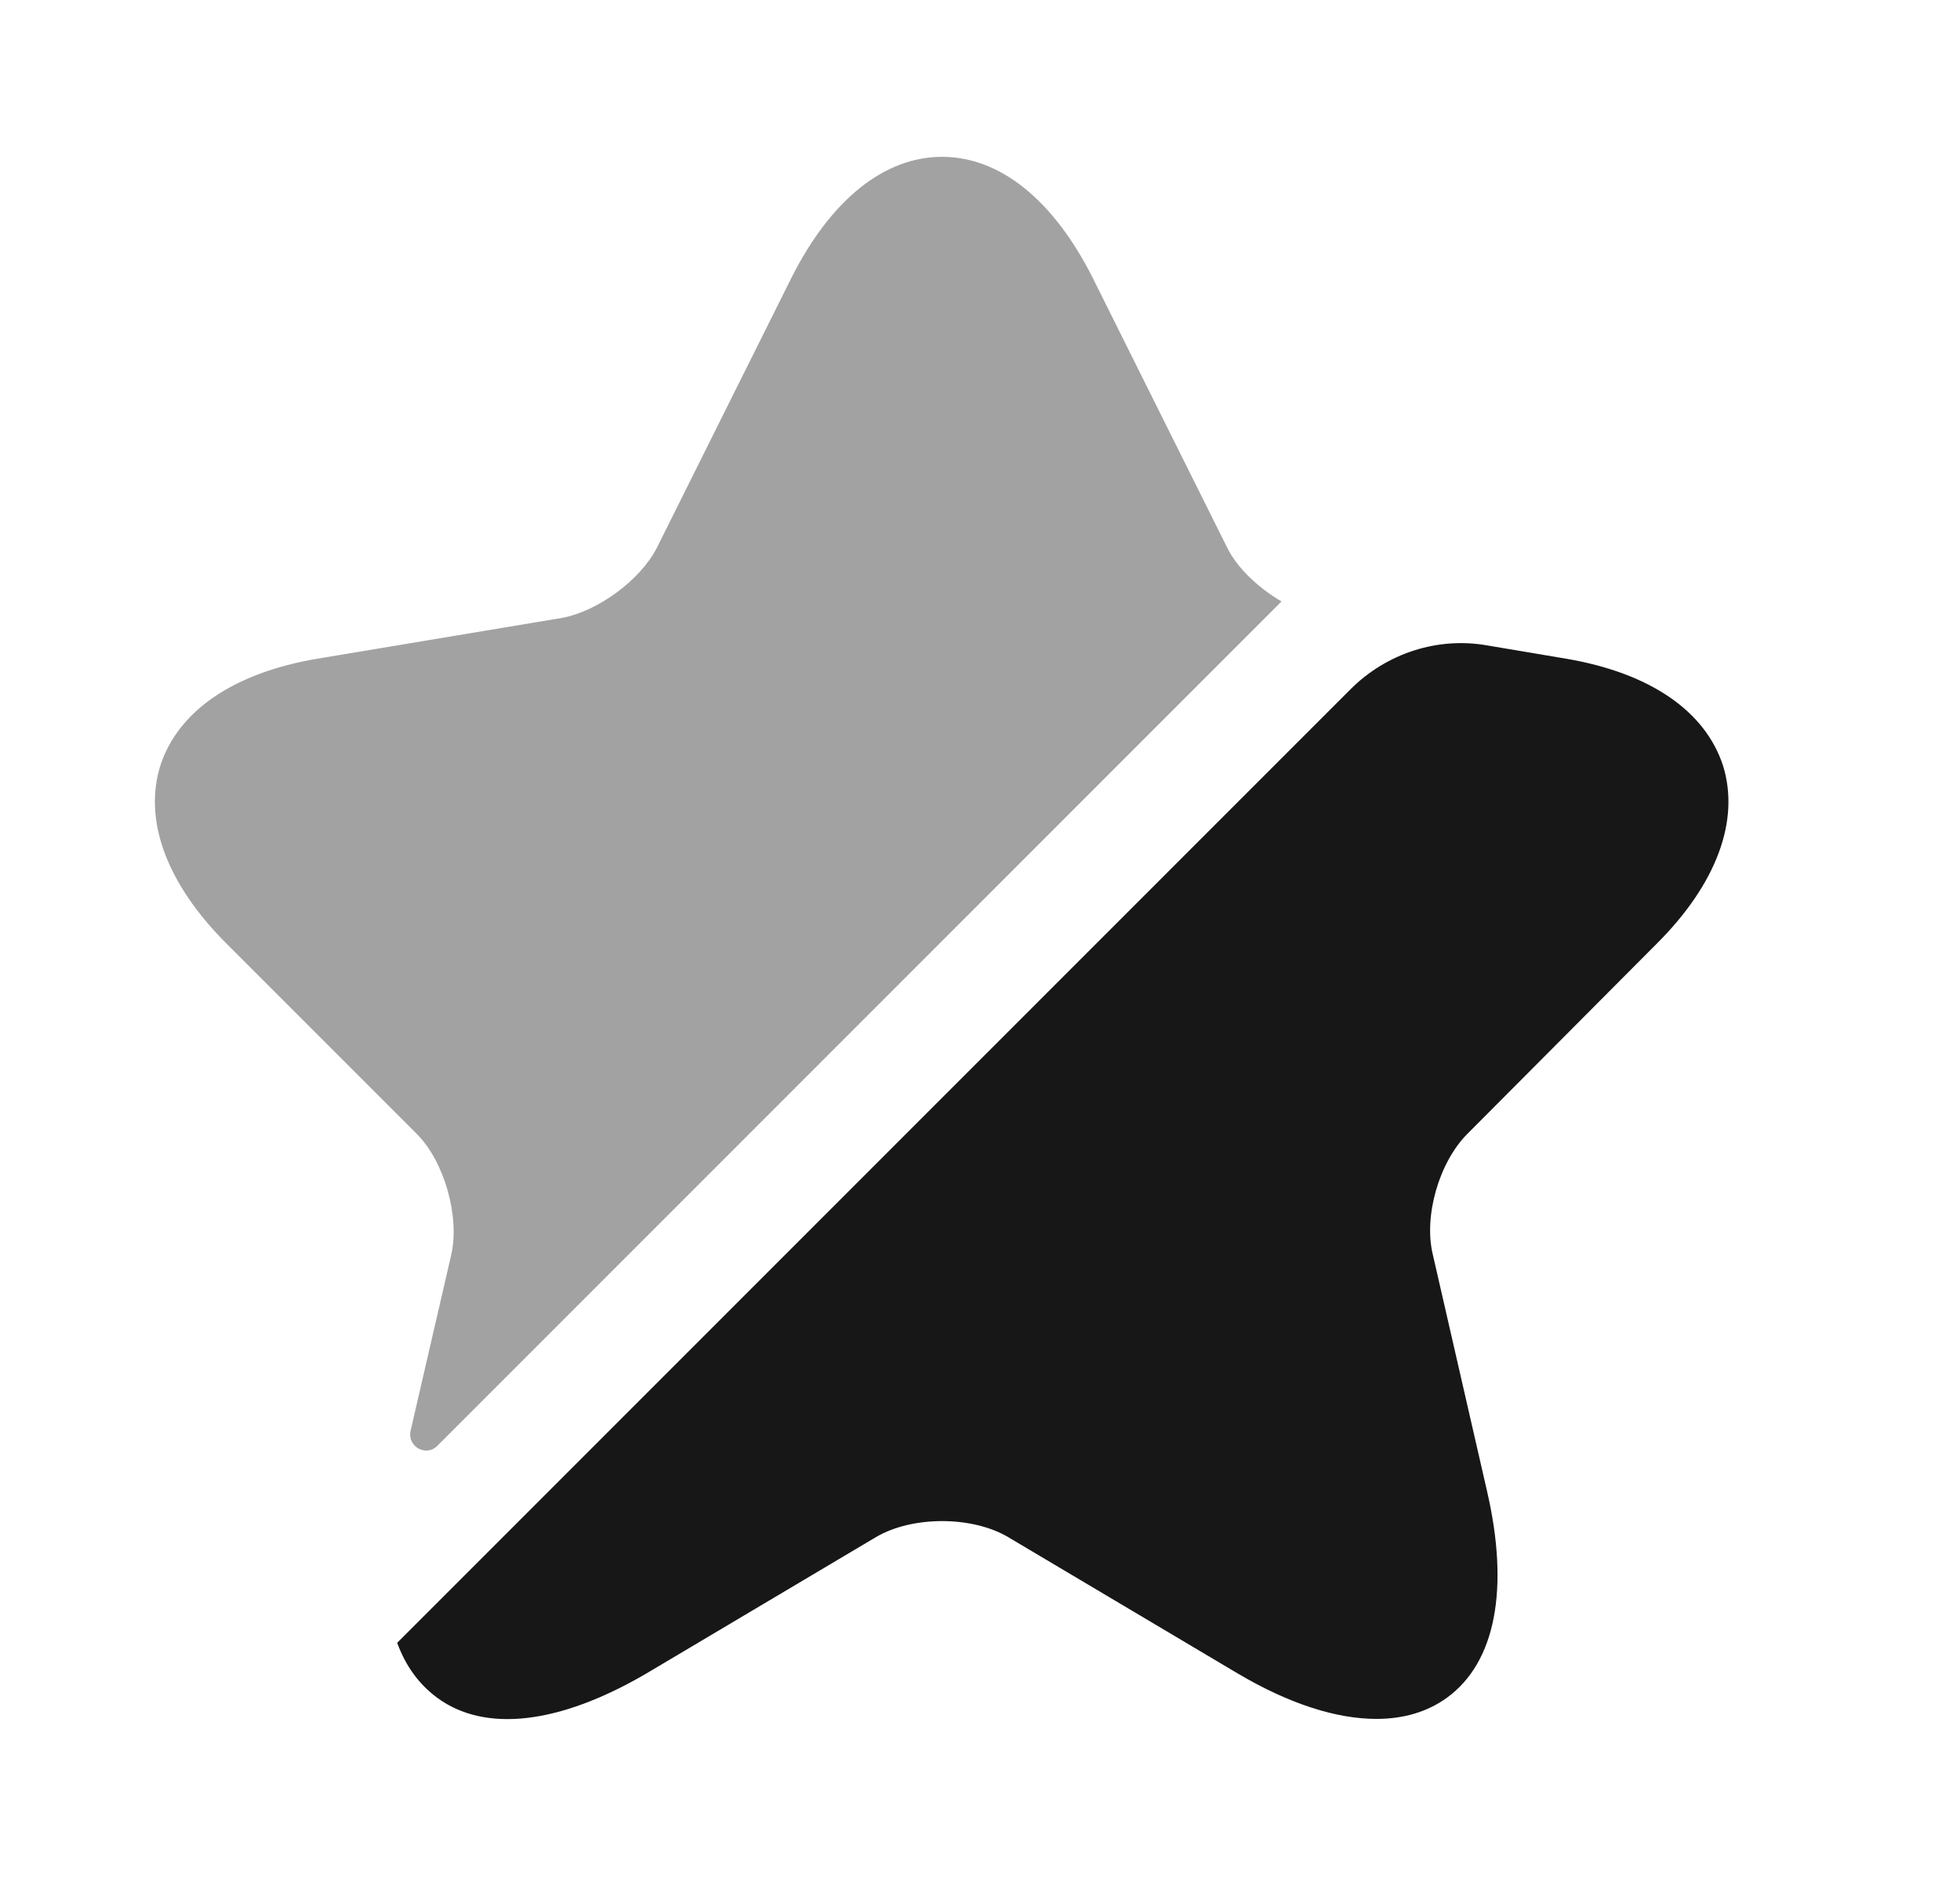<svg width="25" height="24" viewBox="0 0 25 24" fill="none" xmlns="http://www.w3.org/2000/svg">
<path opacity="0.4" d="M5.756 16C5.866 15.51 5.666 14.81 5.316 14.46L2.886 12.03C2.126 11.27 1.826 10.46 2.046 9.76C2.276 9.06 2.986 8.58 4.046 8.4L7.166 7.88C7.616 7.8 8.166 7.4 8.376 6.99L10.096 3.54C10.596 2.55 11.276 2 12.016 2C12.756 2 13.436 2.55 13.936 3.54L15.656 6.99C15.786 7.25 16.056 7.5 16.346 7.67L5.576 18.44C5.436 18.58 5.196 18.45 5.236 18.25L5.756 16Z" fill="#171717"/>
<path d="M18.716 14.46C18.356 14.82 18.156 15.51 18.276 16L18.966 19.01C19.256 20.26 19.076 21.2 18.456 21.65C18.206 21.83 17.906 21.92 17.556 21.92C17.046 21.92 16.446 21.73 15.786 21.34L12.856 19.6C12.396 19.33 11.636 19.33 11.176 19.6L8.246 21.34C7.136 21.99 6.186 22.1 5.576 21.65C5.346 21.48 5.176 21.25 5.066 20.95L17.226 8.79C17.686 8.33 18.336 8.12 18.966 8.23L19.976 8.4C21.036 8.58 21.746 9.06 21.976 9.76C22.196 10.46 21.896 11.27 21.136 12.03L18.716 14.46Z" fill="#171717"/>
</svg>

